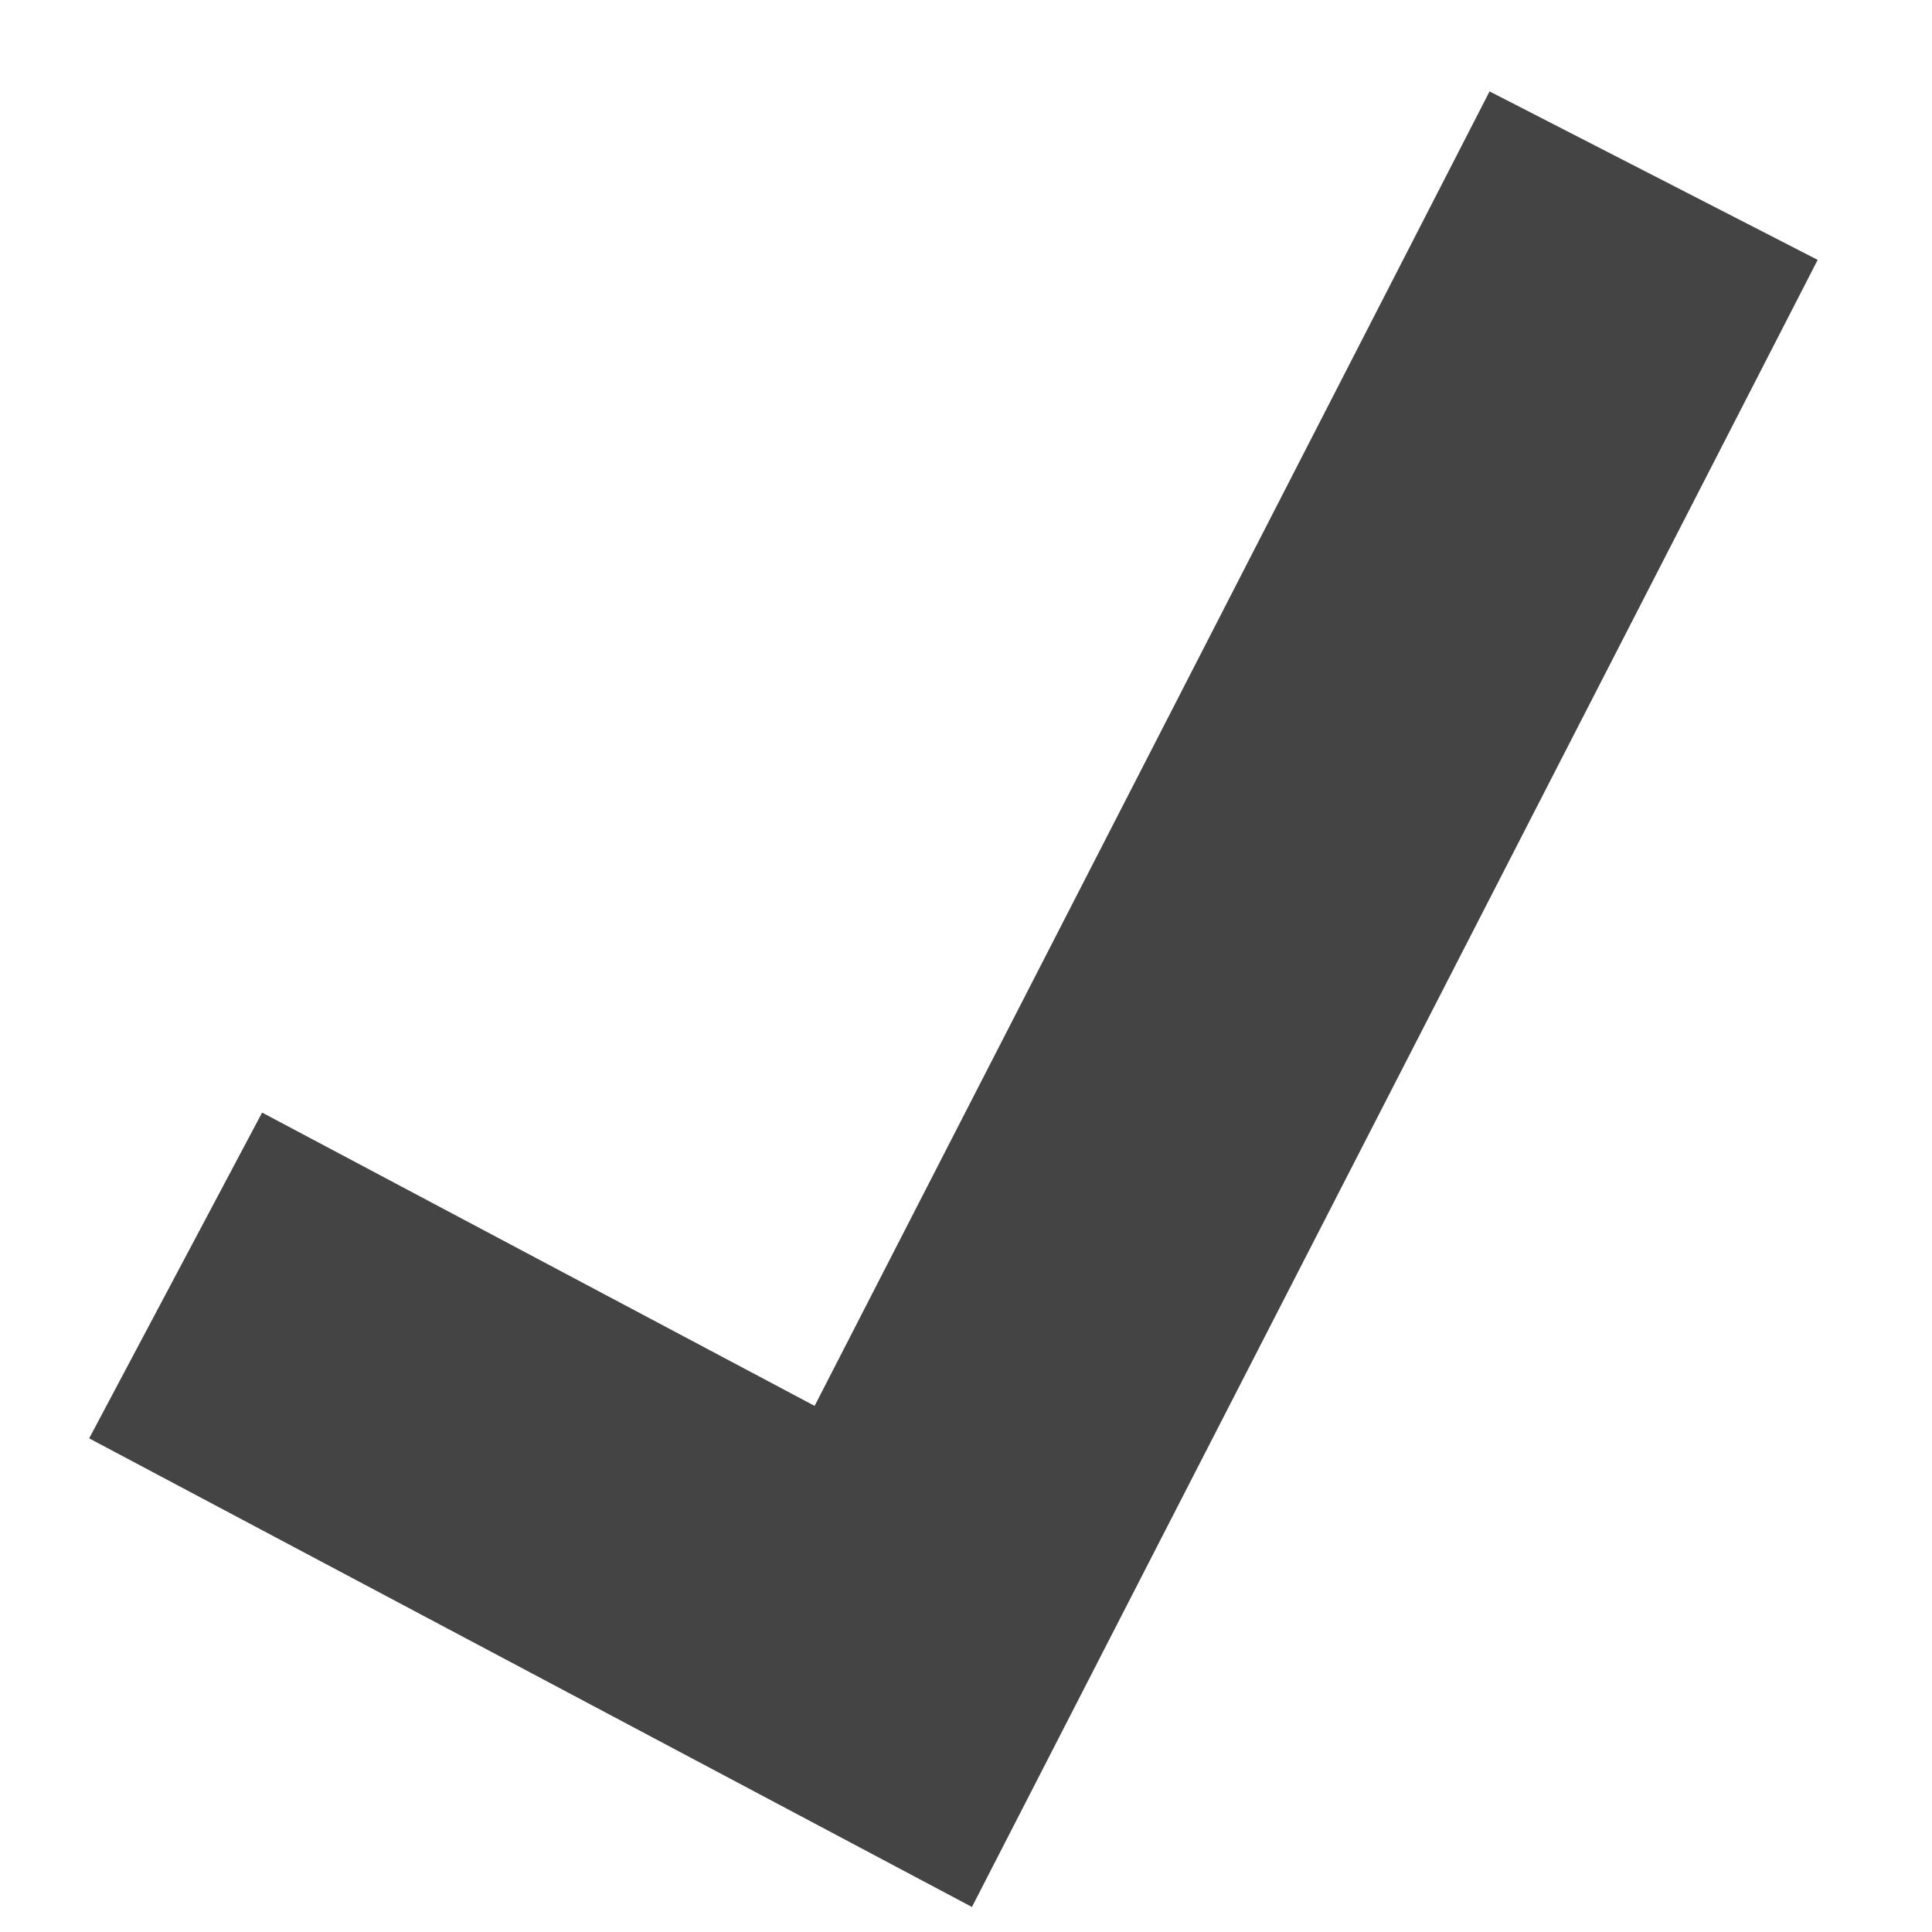 <svg height="11" viewBox="0 0 11 11" width="11" xmlns="http://www.w3.org/2000/svg"><path d="m12.415 4-4.329 8.431-4.086-2.169" fill="none" stroke="#444" stroke-width="2.1" transform="translate(-3 -3)"/></svg>